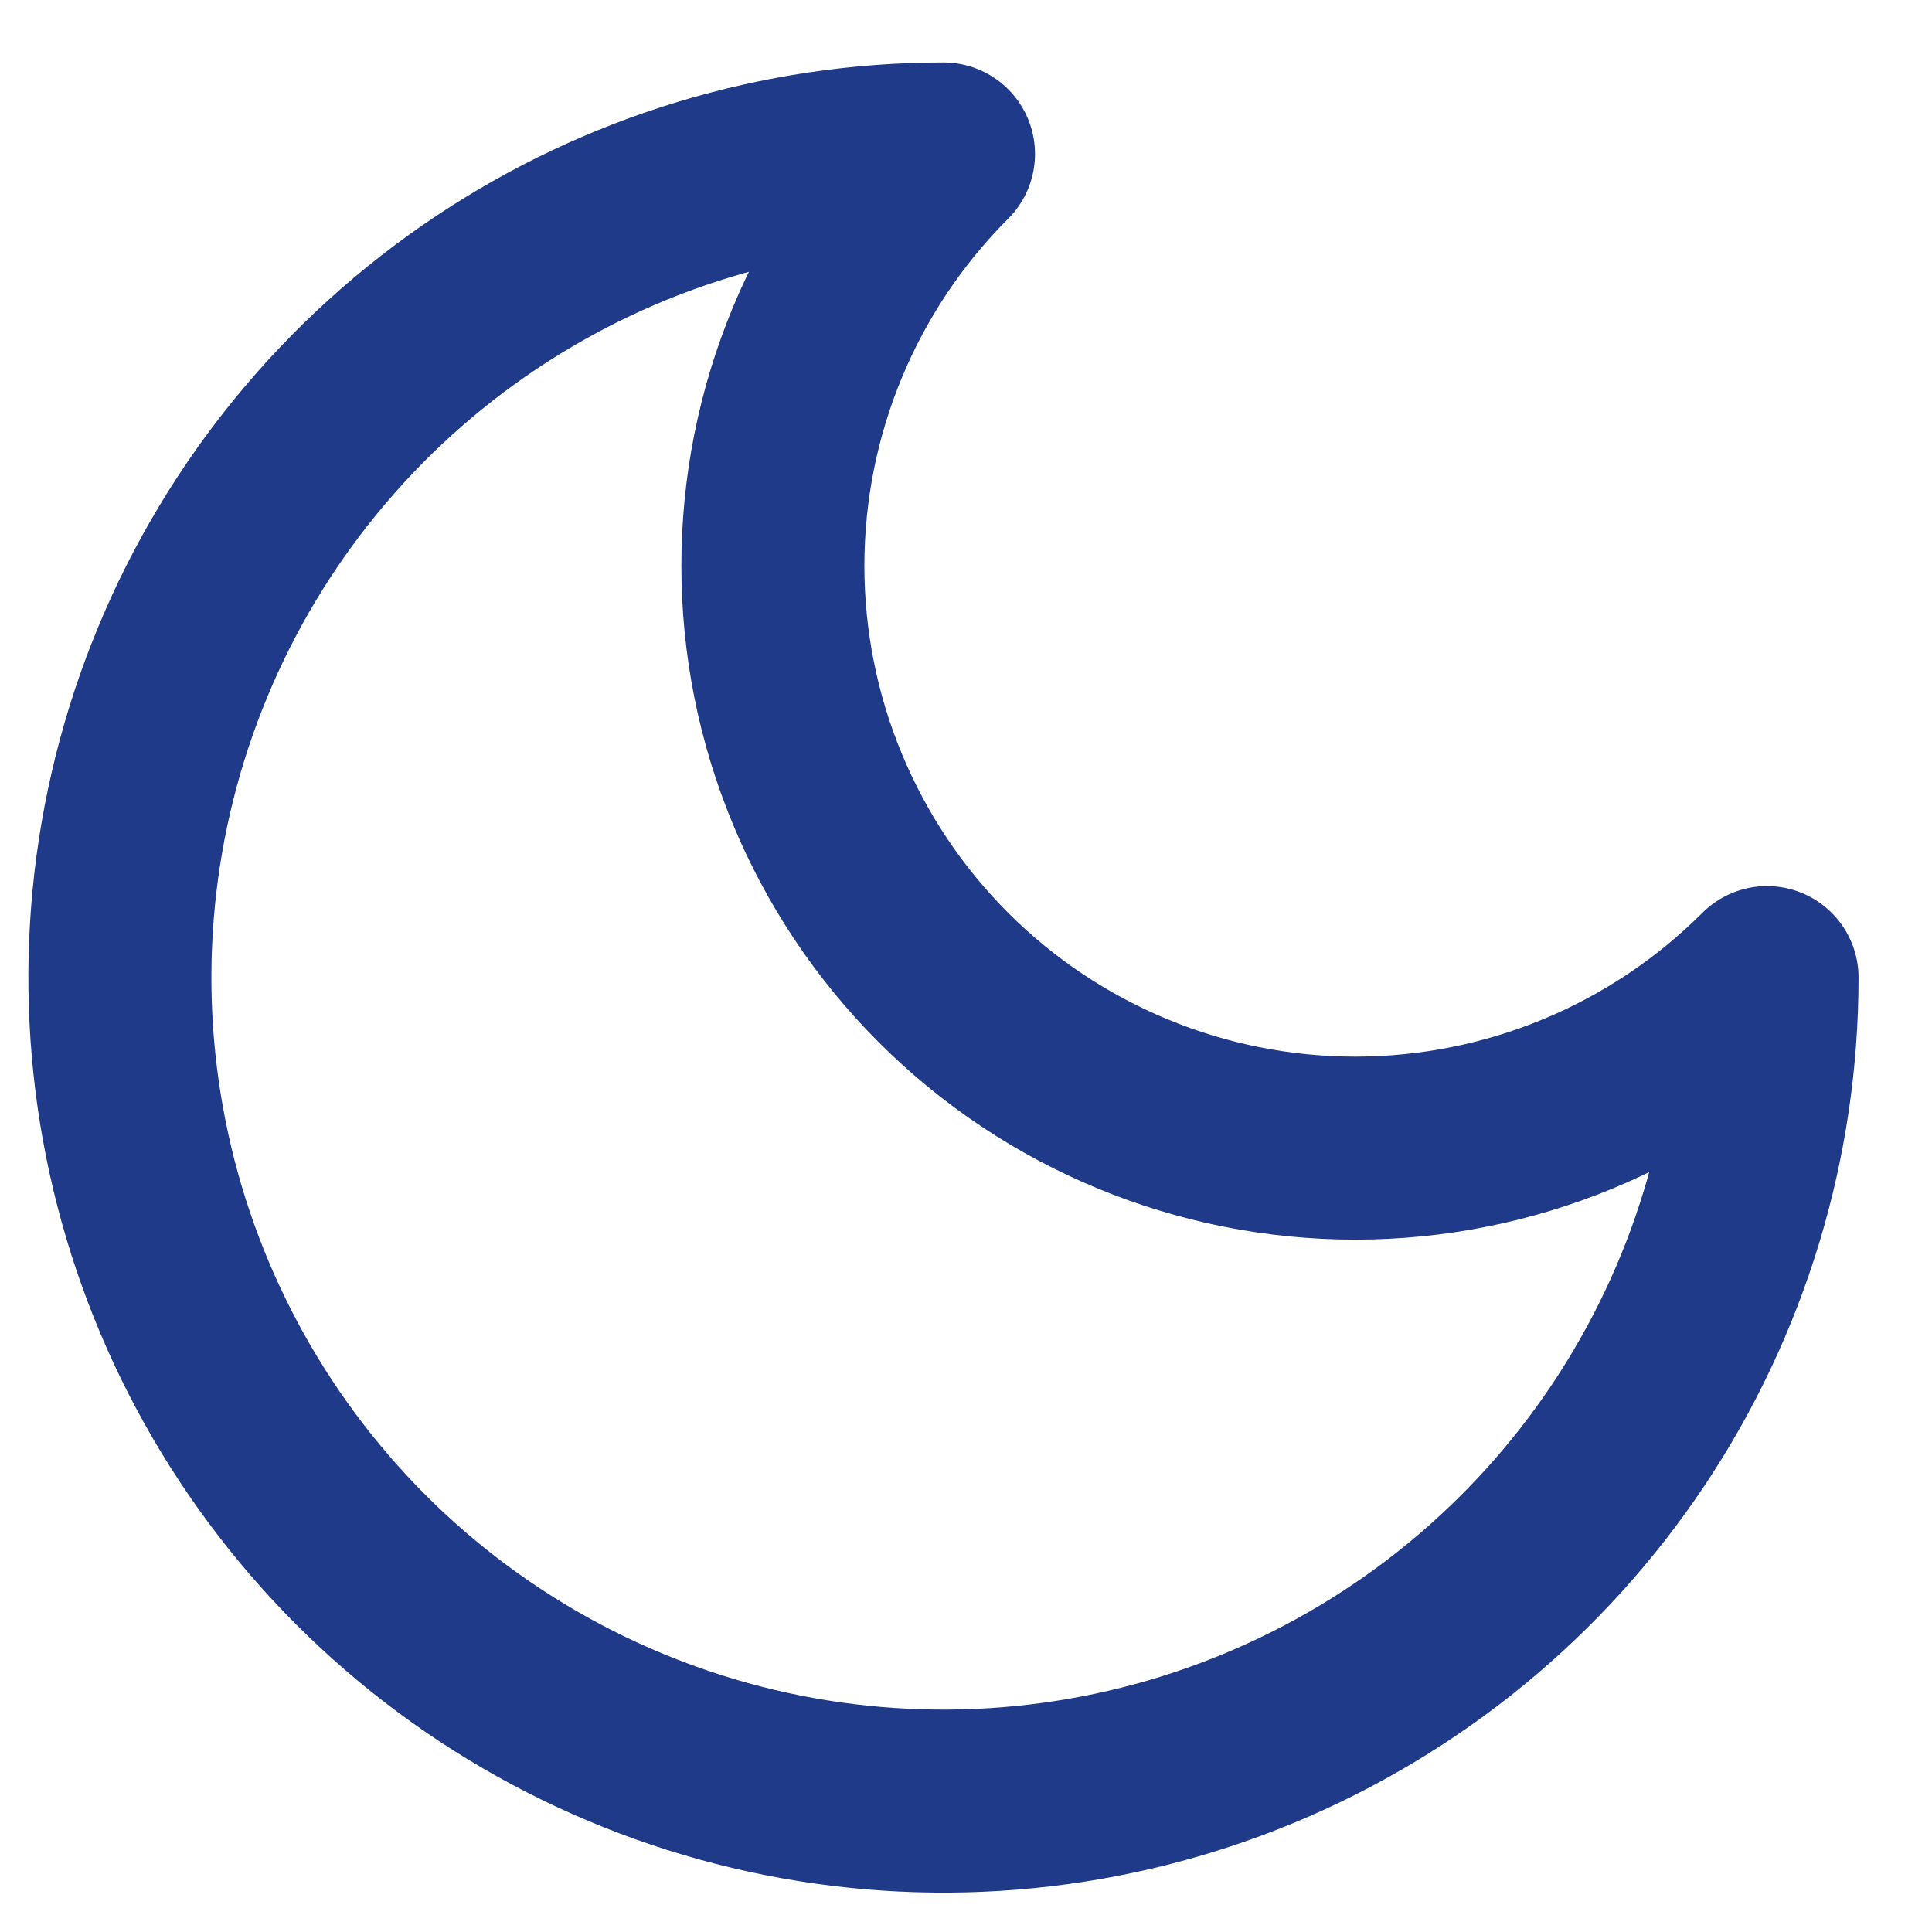 <svg width="26" height="26" viewBox="0 0 26 26" fill="none" xmlns="http://www.w3.org/2000/svg">
<path d="M12.697 2.072C11.227 3.542 10.401 5.535 10.401 7.614C10.401 9.692 11.227 11.686 12.697 13.156C14.166 14.625 16.16 15.451 18.238 15.451C20.317 15.451 22.31 14.625 23.78 13.156C23.78 15.348 23.13 17.49 21.912 19.313C20.694 21.136 18.963 22.556 16.938 23.395C14.913 24.234 12.684 24.453 10.534 24.026C8.384 23.598 6.409 22.543 4.859 20.993C3.309 19.442 2.254 17.468 1.826 15.318C1.399 13.168 1.618 10.939 2.457 8.914C3.296 6.889 4.716 5.158 6.539 3.94C8.362 2.722 10.504 2.072 12.697 2.072Z" stroke="#1E3A89" stroke-width="2.463" stroke-linecap="round" stroke-linejoin="round"/>
</svg>

